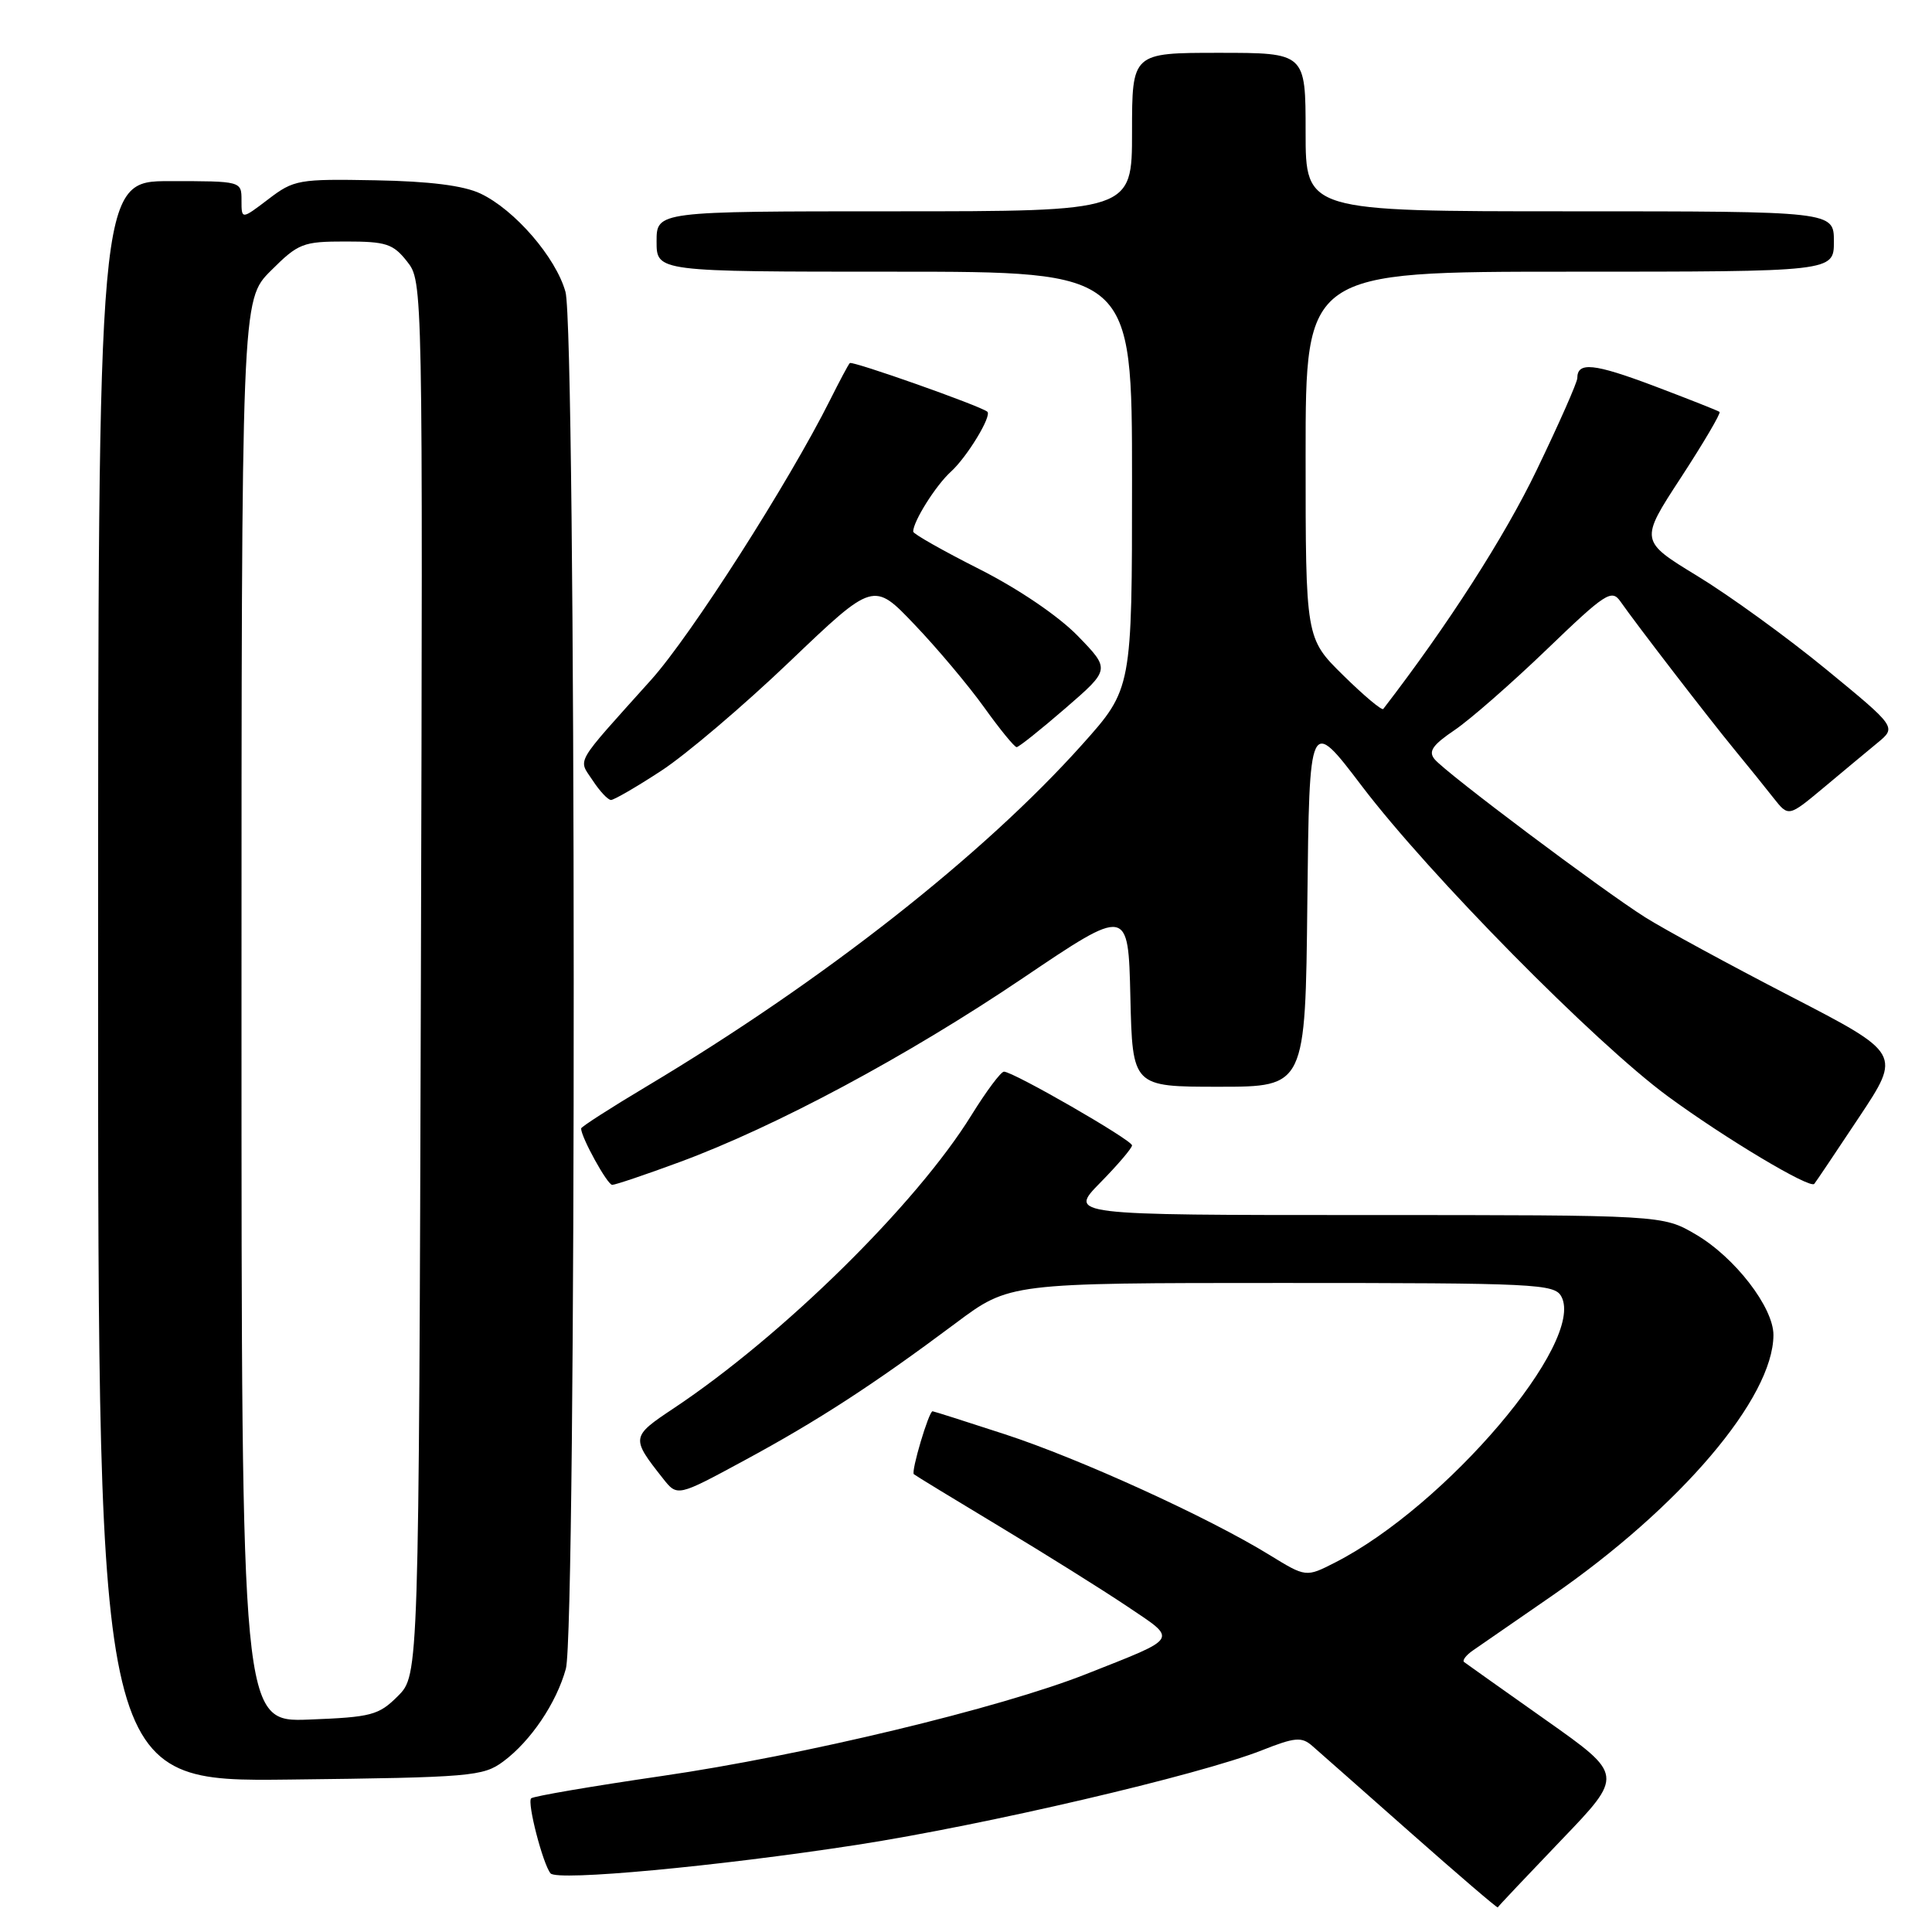 <?xml version="1.0" encoding="UTF-8" standalone="no"?>
<!DOCTYPE svg PUBLIC "-//W3C//DTD SVG 1.1//EN" "http://www.w3.org/Graphics/SVG/1.1/DTD/svg11.dtd" >
<svg xmlns="http://www.w3.org/2000/svg" xmlns:xlink="http://www.w3.org/1999/xlink" version="1.1" viewBox="0 0 256 256">
 <g >
 <path fill="currentColor"
d=" M 206.85 243.85 C 215.16 235.20 215.16 235.20 204.83 227.91 C 199.15 223.90 194.28 220.44 194.00 220.23 C 193.73 220.01 194.27 219.31 195.20 218.67 C 196.13 218.03 200.80 214.80 205.58 211.50 C 222.67 199.69 234.96 185.24 234.99 176.90 C 235.00 173.24 229.88 166.60 224.70 163.57 C 220.32 161.00 220.32 161.00 180.95 161.00 C 141.58 161.00 141.58 161.00 145.79 156.71 C 148.11 154.35 150.00 152.13 150.00 151.77 C 150.00 151.06 134.26 142.00 133.03 142.00 C 132.62 142.00 130.69 144.59 128.73 147.75 C 121.44 159.55 103.73 176.98 89.25 186.62 C 83.61 190.37 83.59 190.52 87.85 195.91 C 89.75 198.32 89.75 198.32 98.62 193.52 C 108.35 188.26 115.74 183.47 126.63 175.33 C 133.76 170.00 133.76 170.00 169.85 170.00 C 203.58 170.00 205.99 170.12 206.89 171.80 C 210.10 177.79 191.58 199.56 176.91 207.04 C 173.05 209.01 173.05 209.01 168.20 206.03 C 160.13 201.06 143.06 193.28 133.16 190.05 C 128.02 188.37 123.71 187.00 123.57 187.00 C 123.07 187.00 120.69 195.02 121.09 195.34 C 121.31 195.53 126.45 198.66 132.50 202.30 C 138.55 205.94 146.14 210.69 149.37 212.86 C 156.09 217.38 156.39 216.89 143.93 221.82 C 132.54 226.33 106.36 232.62 87.70 235.33 C 78.45 236.68 70.66 238.01 70.38 238.29 C 69.82 238.84 71.94 247.02 72.95 248.23 C 73.83 249.28 95.00 247.31 113.50 244.46 C 130.56 241.82 158.82 235.22 167.19 231.93 C 171.58 230.19 172.48 230.11 173.88 231.34 C 174.77 232.11 180.64 237.30 186.93 242.86 C 193.22 248.42 198.40 252.86 198.46 252.74 C 198.51 252.61 202.29 248.61 206.85 243.85 Z  M 66.68 233.41 C 70.32 230.71 73.72 225.68 74.98 221.12 C 76.40 216.00 76.35 43.81 74.93 38.68 C 73.66 34.11 68.21 27.80 63.67 25.65 C 61.44 24.59 56.95 24.02 49.74 23.89 C 39.56 23.70 38.94 23.81 35.55 26.40 C 32.00 29.10 32.00 29.10 32.00 26.55 C 32.00 24.00 32.00 24.00 22.50 24.00 C 13.00 24.00 13.00 24.00 13.00 130.05 C 13.00 236.10 13.00 236.10 38.43 235.80 C 62.41 235.52 64.02 235.38 66.68 233.41 Z  M 90.03 153.99 C 102.78 149.29 120.21 139.95 135.50 129.63 C 149.50 120.18 149.50 120.18 149.78 132.09 C 150.06 144.00 150.06 144.00 161.51 144.00 C 172.97 144.00 172.97 144.00 173.23 119.50 C 173.50 95.00 173.50 95.00 180.47 104.18 C 189.40 115.93 211.32 138.15 221.00 145.27 C 228.56 150.82 239.83 157.56 240.40 156.87 C 240.58 156.67 243.24 152.70 246.33 148.05 C 251.94 139.61 251.94 139.61 237.22 132.00 C 229.12 127.81 220.47 123.11 218.00 121.55 C 212.36 118.00 191.59 102.42 190.10 100.61 C 189.23 99.57 189.81 98.72 192.74 96.74 C 194.81 95.34 200.31 90.52 204.97 86.04 C 212.72 78.58 213.55 78.04 214.71 79.69 C 216.83 82.73 226.30 95.03 229.78 99.27 C 231.59 101.47 233.95 104.39 235.02 105.76 C 236.99 108.25 236.99 108.25 241.63 104.38 C 244.18 102.24 247.40 99.57 248.79 98.42 C 251.30 96.35 251.30 96.35 241.96 88.68 C 236.82 84.46 229.16 78.91 224.94 76.34 C 217.26 71.66 217.26 71.66 222.74 63.27 C 225.75 58.65 228.05 54.74 227.85 54.58 C 227.66 54.42 223.75 52.88 219.16 51.14 C 211.19 48.14 209.00 47.91 209.00 50.11 C 209.00 50.66 206.58 56.14 203.61 62.30 C 199.38 71.10 191.85 82.83 183.29 93.94 C 183.11 94.18 180.71 92.17 177.98 89.48 C 173.00 84.58 173.00 84.58 173.00 60.29 C 173.00 36.00 173.00 36.00 208.00 36.00 C 243.00 36.00 243.00 36.00 243.00 32.00 C 243.00 28.00 243.00 28.00 208.00 28.00 C 173.00 28.00 173.00 28.00 173.00 17.50 C 173.00 7.00 173.00 7.00 161.50 7.00 C 150.00 7.00 150.00 7.00 150.00 17.50 C 150.00 28.00 150.00 28.00 118.50 28.00 C 87.00 28.00 87.00 28.00 87.00 32.00 C 87.00 36.00 87.00 36.00 118.50 36.00 C 150.00 36.00 150.00 36.00 150.00 63.64 C 150.00 91.27 150.00 91.27 143.40 98.65 C 130.25 113.34 109.05 129.98 85.75 143.91 C 80.94 146.78 77.00 149.31 77.00 149.53 C 77.00 150.69 80.48 157.00 81.12 157.00 C 81.53 157.00 85.54 155.65 90.03 153.99 Z  M 87.59 102.15 C 90.84 100.04 98.51 93.52 104.62 87.68 C 115.75 77.05 115.75 77.05 121.20 82.78 C 124.20 85.92 128.35 90.86 130.42 93.75 C 132.49 96.64 134.42 99.00 134.71 99.00 C 134.99 99.00 137.90 96.68 141.17 93.85 C 147.12 88.70 147.12 88.70 142.81 84.26 C 140.25 81.63 134.95 78.03 129.75 75.40 C 124.94 72.97 121.00 70.74 121.00 70.44 C 121.00 69.08 124.01 64.30 126.00 62.50 C 128.15 60.55 131.47 55.08 130.82 54.55 C 129.90 53.78 112.90 47.77 112.60 48.11 C 112.40 48.32 111.23 50.52 109.99 53.00 C 104.50 63.96 91.57 84.19 86.28 90.08 C 75.94 101.60 76.60 100.46 78.54 103.42 C 79.47 104.84 80.56 106.00 80.96 106.00 C 81.36 106.00 84.35 104.27 87.59 102.15 Z  M 32.00 133.98 C 32.00 39.76 32.00 39.76 35.88 35.88 C 39.54 32.23 40.12 32.00 45.81 32.00 C 51.16 32.00 52.09 32.30 53.94 34.65 C 56.03 37.31 56.03 37.33 55.77 129.63 C 55.50 221.95 55.50 221.95 52.73 224.73 C 50.18 227.28 49.23 227.53 40.98 227.85 C 32.00 228.20 32.00 228.20 32.00 133.98 Z "/>
</g>
</svg>